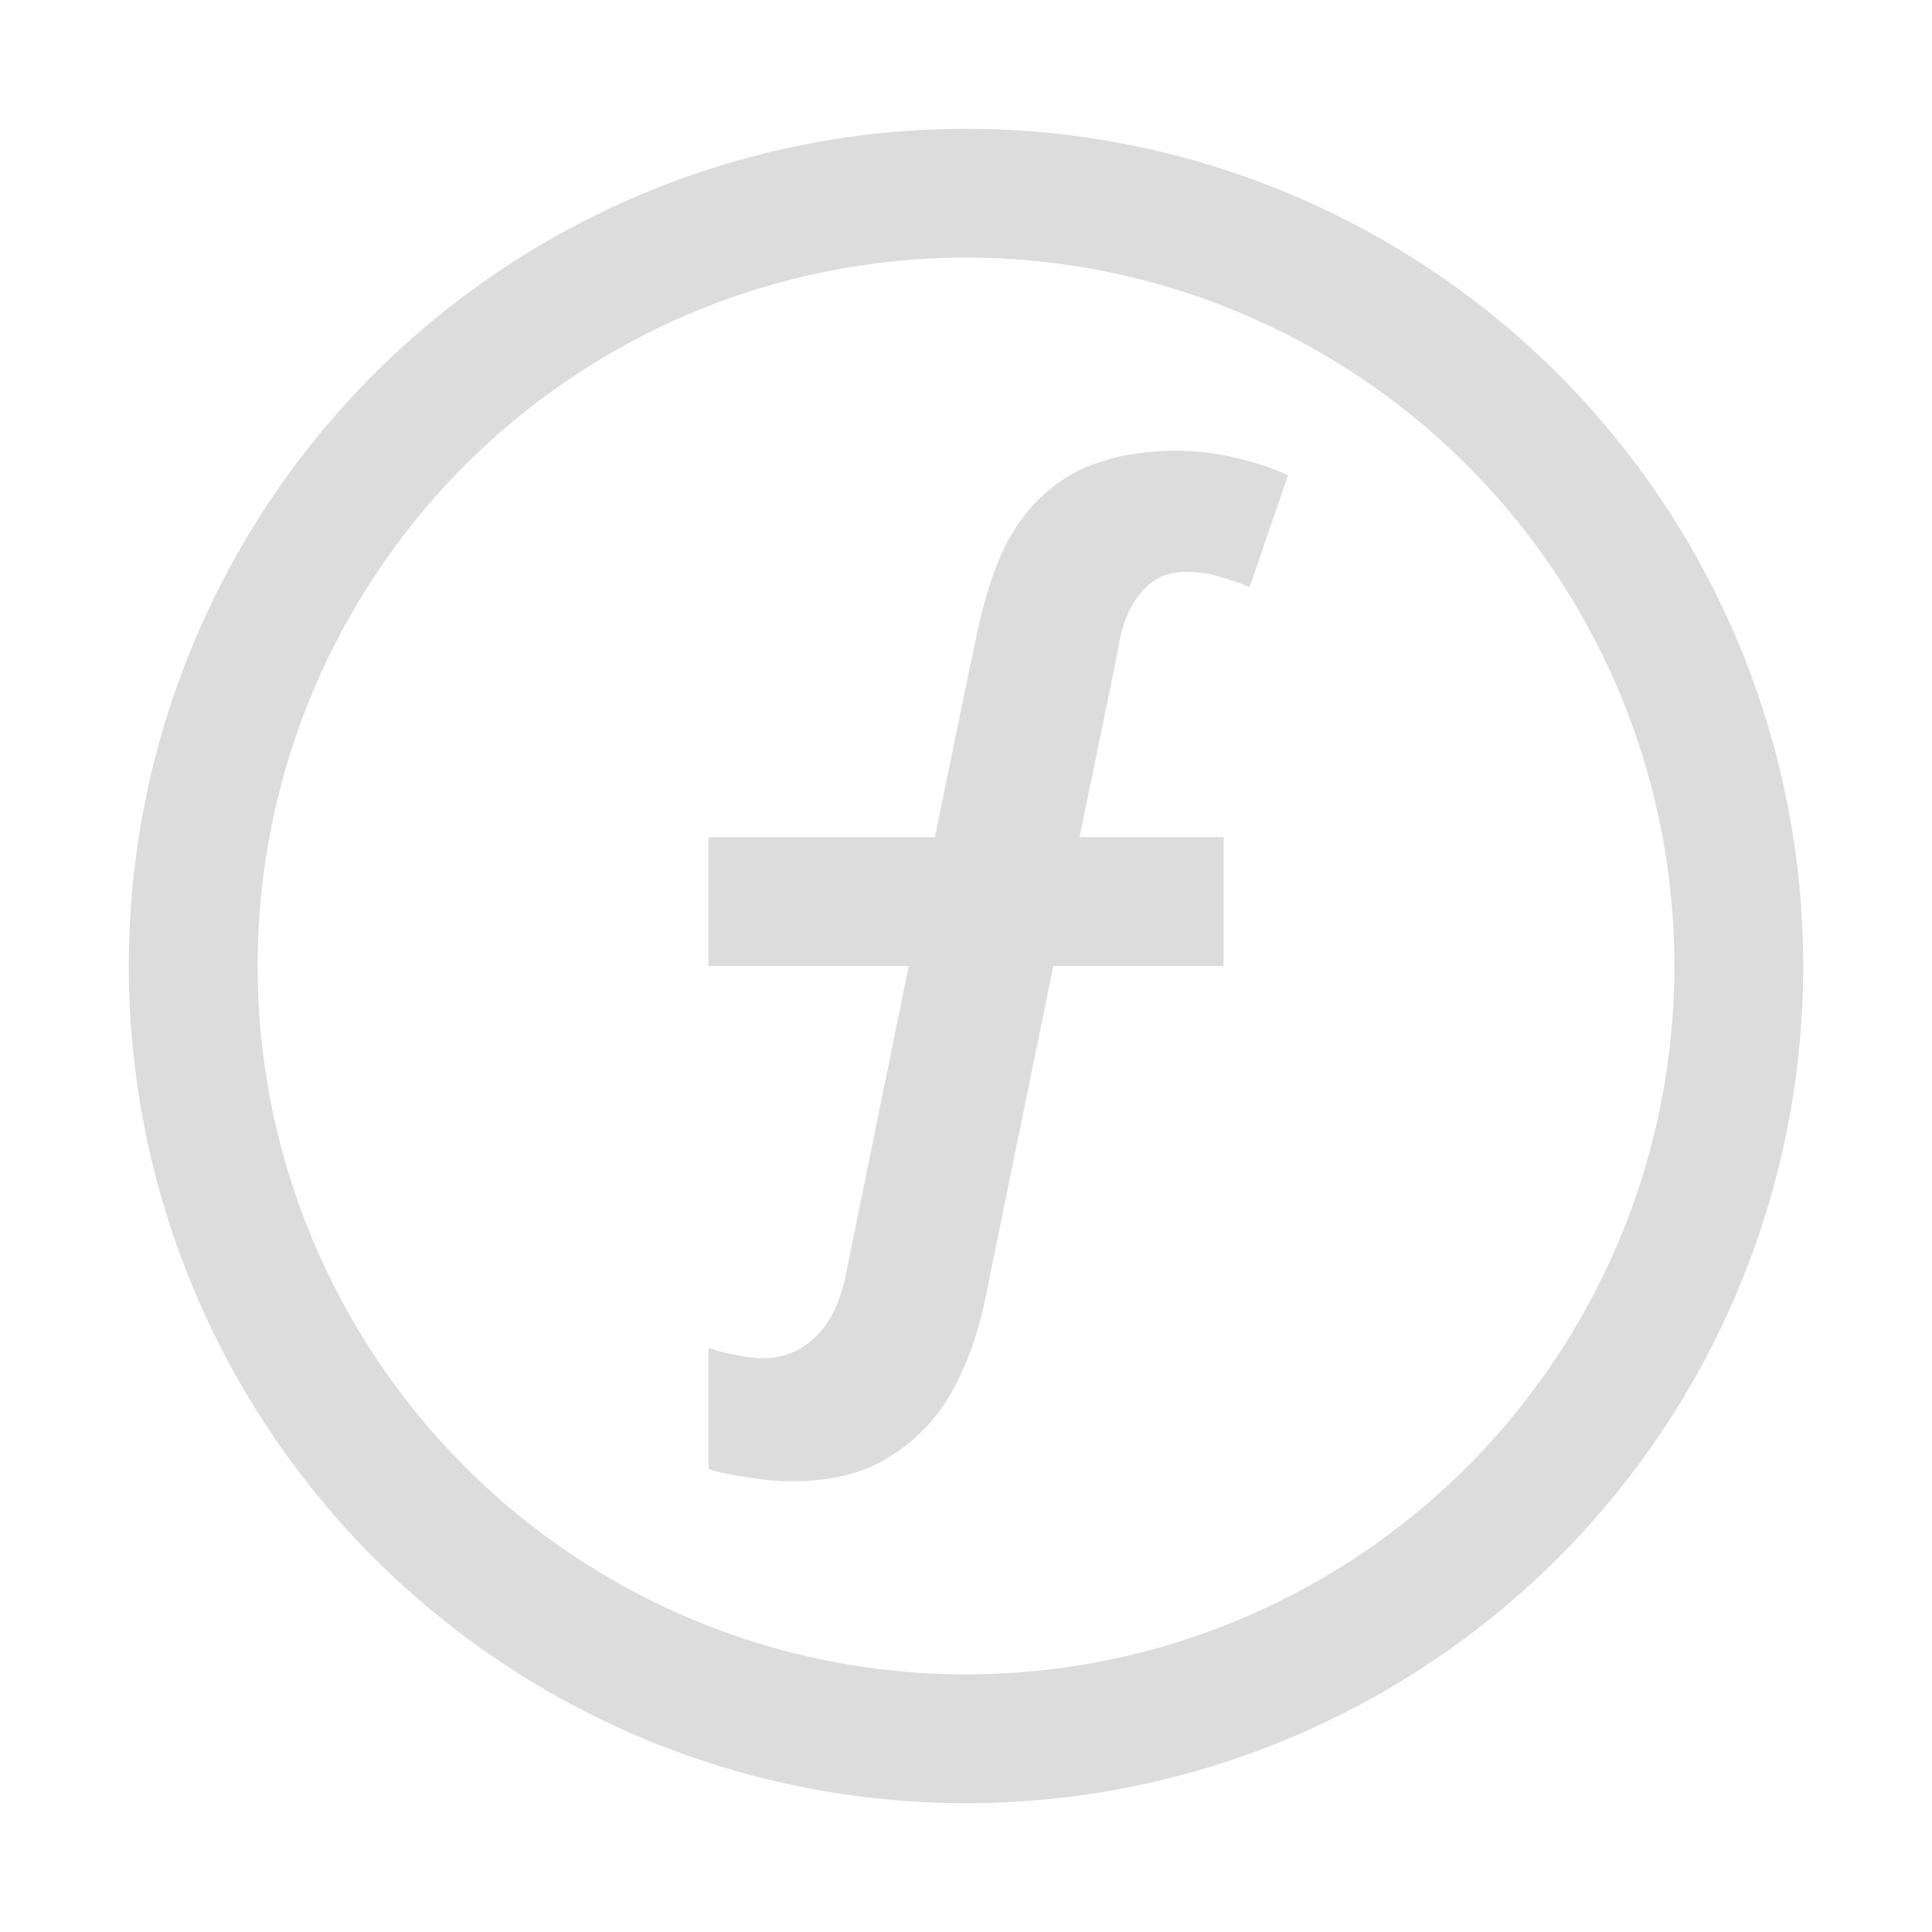 <svg width="30" height="30" viewBox="0 0 30 30" fill="none" xmlns="http://www.w3.org/2000/svg">
<circle cx="15" cy="15" r="12" stroke="#DCDCDC" stroke-width="2"/>
<rect x="11" y="13" width="8" height="2" fill="#DCDCDC"/>
<path d="M12.299 23C12.065 23 11.83 22.979 11.596 22.936C11.351 22.904 11.153 22.862 11 22.809V20.93C11.163 20.983 11.311 21.021 11.443 21.042C11.576 21.074 11.713 21.09 11.856 21.09C12.161 21.09 12.426 20.983 12.65 20.771C12.885 20.559 13.047 20.224 13.139 19.768L14.667 12.27L15.034 10.487L15.171 9.834C15.284 9.303 15.426 8.857 15.599 8.497C15.783 8.136 16.002 7.849 16.256 7.637C16.511 7.414 16.801 7.255 17.127 7.159C17.463 7.053 17.835 7 18.243 7C18.589 7 18.905 7.037 19.19 7.111C19.486 7.175 19.756 7.265 20 7.382L19.404 9.117C19.262 9.054 19.109 9.001 18.946 8.958C18.793 8.905 18.615 8.879 18.411 8.879C18.126 8.879 17.896 8.985 17.723 9.197C17.55 9.399 17.433 9.669 17.372 10.009L17.28 10.487L16.913 12.27L15.309 20.118C15.207 20.649 15.039 21.132 14.805 21.567C14.57 22.002 14.25 22.347 13.842 22.602C13.445 22.867 12.93 23 12.299 23Z" fill="#DCDCDC"/>
</svg>
